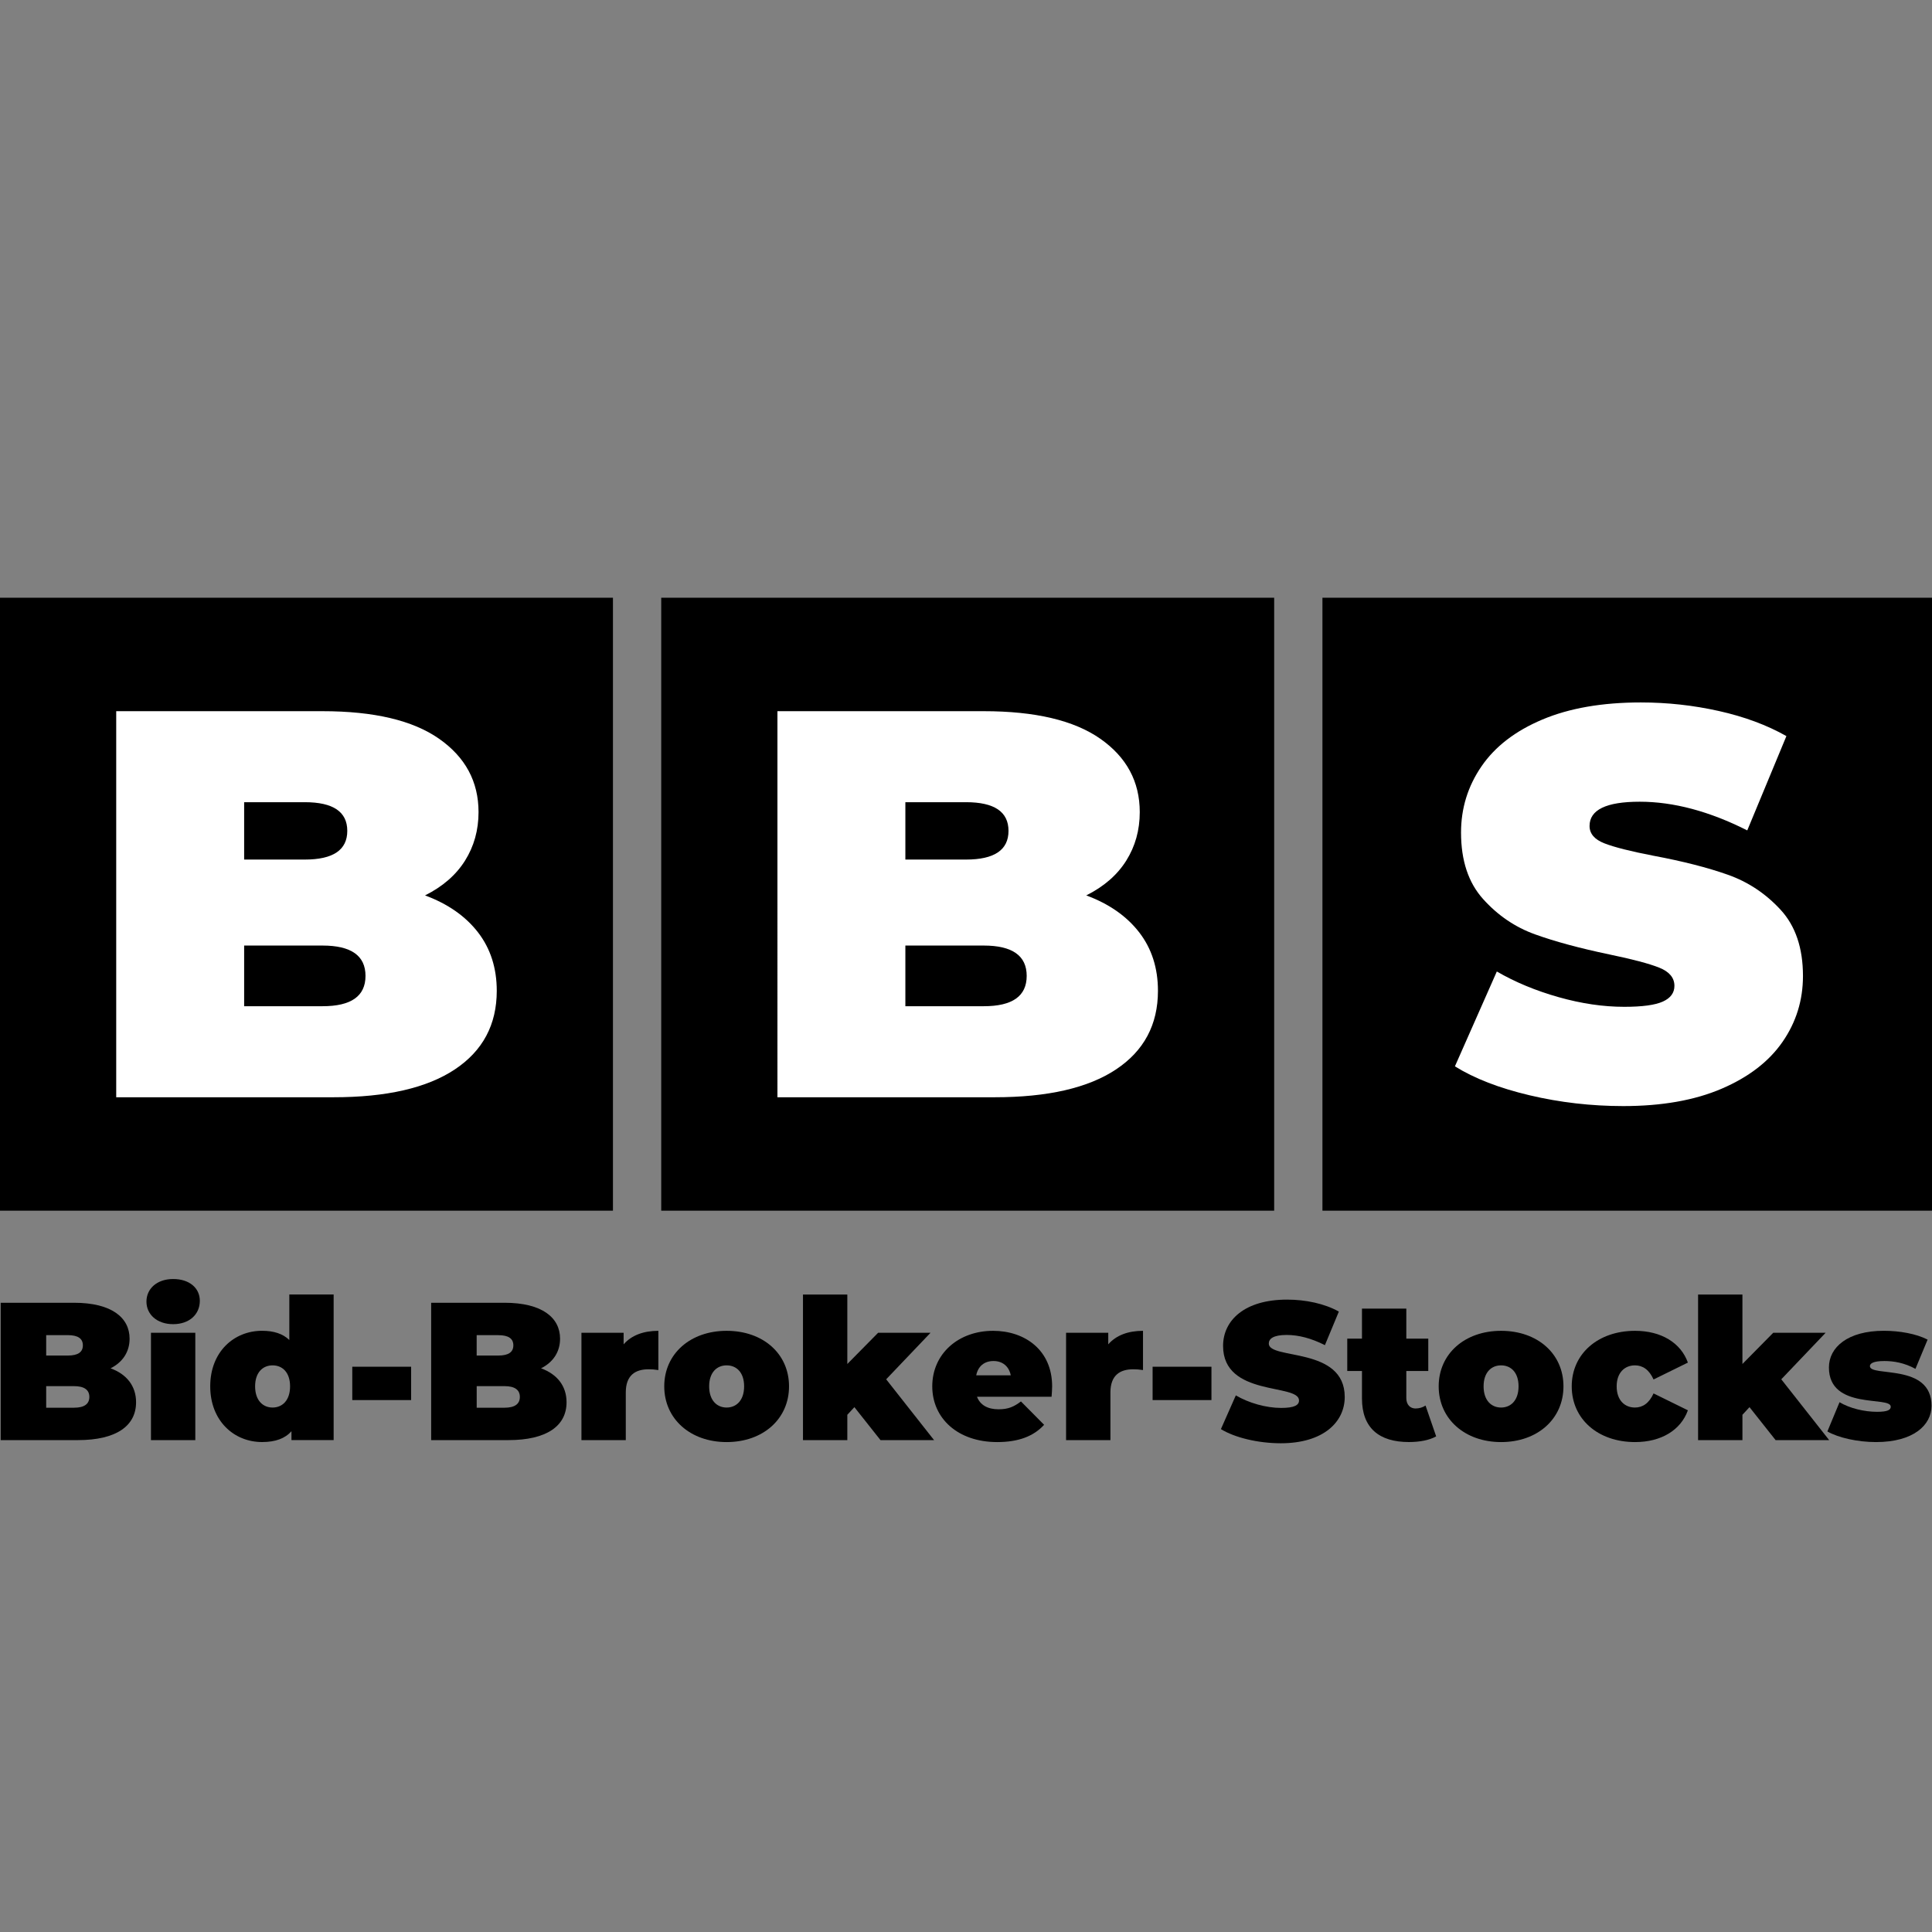 <?xml version="1.0" encoding="utf-8"?>
<!-- Generator: Adobe Illustrator 17.0.0, SVG Export Plug-In . SVG Version: 6.00 Build 0)  -->
<!DOCTYPE svg PUBLIC "-//W3C//DTD SVG 1.1//EN" "http://www.w3.org/Graphics/SVG/1.1/DTD/svg11.dtd">
<svg version="1.1" id="Слой_1" xmlns="http://www.w3.org/2000/svg" xmlns:xlink="http://www.w3.org/1999/xlink" x="0px" y="0px"
	 width="65px" height="65px" viewBox="0 0 65 65" enable-background="new 0 0 65 65" xml:space="preserve">
<rect x="0" y="0" width="65" height="65" fill="#808080" stroke="none"/>
<g>
	<g>
		<rect x="0" y="20.11" width="20.622" height="20.622"/>
		<path fill="#FFFFFF" d="M16.082,31.368c0.42,0.544,0.631,1.2,0.631,1.967c0,1.138-0.47,2.019-1.41,2.644
			c-0.94,0.625-2.3,0.937-4.082,0.937H3.91V23.927h6.939c1.732,0,3.04,0.309,3.924,0.928c0.884,0.619,1.327,1.441,1.327,2.468
			c0,0.606-0.152,1.15-0.455,1.633c-0.303,0.482-0.751,0.872-1.345,1.169C15.067,30.409,15.661,30.824,16.082,31.368z M8.214,26.989
			v1.93h2.041c0.952,0,1.429-0.322,1.429-0.965c0-0.643-0.476-0.965-1.429-0.965H8.214z M12.297,32.833
			c0-0.68-0.483-1.021-1.447-1.021H8.214v2.041h2.635C11.814,33.854,12.297,33.514,12.297,32.833z"/>
	</g>
	<g>
		<rect x="22.246" y="20.11" width="20.622" height="20.622"/>
		<path fill="#FFFFFF" d="M38.327,31.368c0.42,0.544,0.631,1.2,0.631,1.967c0,1.138-0.47,2.019-1.41,2.644
			c-0.94,0.625-2.3,0.937-4.082,0.937h-7.31V23.927h6.939c1.732,0,3.04,0.309,3.924,0.928c0.884,0.619,1.327,1.441,1.327,2.468
			c0,0.606-0.152,1.15-0.455,1.633c-0.303,0.482-0.751,0.872-1.345,1.169C37.313,30.409,37.906,30.824,38.327,31.368z M30.46,26.989
			v1.93h2.041c0.952,0,1.429-0.322,1.429-0.965c0-0.643-0.476-0.965-1.429-0.965H30.46z M34.542,32.833
			c0-0.68-0.483-1.021-1.447-1.021H30.46v2.041h2.635C34.06,33.854,34.542,33.514,34.542,32.833z"/>
	</g>
	<g>
		<rect x="44.492" y="20.11" width="20.622" height="20.622"/>
		<path fill="#FFFFFF" d="M51.463,36.85c-1.021-0.241-1.859-0.566-2.514-0.974l1.41-3.191c0.618,0.359,1.311,0.646,2.078,0.863
			c0.767,0.217,1.503,0.325,2.208,0.325c0.606,0,1.039-0.058,1.299-0.176c0.26-0.117,0.39-0.294,0.39-0.529
			c0-0.272-0.17-0.476-0.51-0.612c-0.34-0.136-0.9-0.284-1.679-0.445c-1.002-0.21-1.837-0.436-2.504-0.677
			c-0.668-0.241-1.25-0.637-1.744-1.187c-0.495-0.55-0.742-1.296-0.742-2.236c0-0.816,0.229-1.558,0.687-2.226
			c0.457-0.668,1.141-1.194,2.05-1.577c0.909-0.383,2.013-0.575,3.312-0.575c0.891,0,1.766,0.096,2.625,0.288
			c0.86,0.192,1.617,0.473,2.273,0.844l-1.317,3.173c-1.274-0.643-2.48-0.965-3.618-0.965c-1.126,0-1.688,0.272-1.688,0.816
			c0,0.26,0.167,0.455,0.501,0.585s0.884,0.269,1.651,0.417c0.989,0.185,1.824,0.399,2.504,0.64c0.68,0.241,1.271,0.634,1.772,1.178
			c0.501,0.544,0.752,1.287,0.752,2.226c0,0.816-0.229,1.556-0.687,2.217c-0.458,0.662-1.141,1.187-2.05,1.577
			c-0.909,0.39-2.013,0.584-3.312,0.584C53.532,37.212,52.483,37.091,51.463,36.85z"/>
	</g>
	<g>
		<path d="M4.578,47.177c0,0.805-0.68,1.274-1.954,1.274H0.023V43.83h2.469c1.274,0,1.868,0.508,1.868,1.208
			c0,0.429-0.218,0.786-0.64,0.997C4.261,46.233,4.578,46.629,4.578,47.177z M1.554,44.919v0.687H2.28
			c0.35,0,0.508-0.119,0.508-0.343S2.63,44.919,2.28,44.919H1.554z M3.006,46.998c0-0.238-0.172-0.363-0.515-0.363H1.554v0.726
			h0.937C2.835,47.361,3.006,47.236,3.006,46.998z"/>
		<path d="M4.927,43.79c0-0.429,0.35-0.759,0.898-0.759s0.898,0.304,0.898,0.733c0,0.456-0.35,0.786-0.898,0.786
			S4.927,44.219,4.927,43.79z M5.079,44.84h1.492v3.611H5.079V44.84z"/>
		<path d="M11.225,43.552v4.898H9.806v-0.297c-0.218,0.244-0.541,0.363-0.99,0.363c-0.944,0-1.743-0.713-1.743-1.875
			c0-1.162,0.799-1.868,1.743-1.868c0.396,0,0.7,0.099,0.918,0.31v-1.532H11.225z M9.759,46.642c0-0.469-0.257-0.706-0.588-0.706
			c-0.33,0-0.588,0.238-0.588,0.706c0,0.469,0.257,0.713,0.588,0.713C9.502,47.355,9.759,47.111,9.759,46.642z"/>
		<path d="M11.852,45.982h1.98v1.122h-1.98V45.982z"/>
		<path d="M19.061,47.177c0,0.805-0.68,1.274-1.954,1.274h-2.601V43.83h2.469c1.274,0,1.868,0.508,1.868,1.208
			c0,0.429-0.218,0.786-0.64,0.997C18.744,46.233,19.061,46.629,19.061,47.177z M16.037,44.919v0.687h0.726
			c0.35,0,0.508-0.119,0.508-0.343s-0.158-0.343-0.508-0.343H16.037z M17.49,46.998c0-0.238-0.172-0.363-0.515-0.363h-0.937v0.726
			h0.937C17.318,47.361,17.49,47.236,17.49,46.998z"/>
		<path d="M22.15,44.774v1.32c-0.132-0.02-0.224-0.026-0.33-0.026c-0.449,0-0.766,0.205-0.766,0.779v1.604h-1.492V44.84h1.419v0.389
			C21.246,44.925,21.648,44.774,22.15,44.774z"/>
		<path d="M22.348,46.642c0-1.096,0.878-1.868,2.099-1.868c1.228,0,2.099,0.772,2.099,1.868s-0.871,1.875-2.099,1.875
			C23.226,48.517,22.348,47.738,22.348,46.642z M25.035,46.642c0-0.469-0.257-0.706-0.588-0.706c-0.33,0-0.588,0.238-0.588,0.706
			c0,0.469,0.257,0.713,0.588,0.713C24.777,47.355,25.035,47.111,25.035,46.642z"/>
		<path d="M28.745,47.342l-0.238,0.257v0.852h-1.492v-4.898h1.492v2.337l1.036-1.05h1.763l-1.492,1.565l1.611,2.046h-1.802
			L28.745,47.342z"/>
		<path d="M35.379,46.992H32.87c0.106,0.277,0.356,0.422,0.726,0.422c0.33,0,0.515-0.086,0.753-0.264l0.779,0.786
			c-0.35,0.383-0.858,0.581-1.578,0.581c-1.327,0-2.185-0.799-2.185-1.875c0-1.096,0.878-1.868,2.046-1.868
			c1.069,0,1.987,0.647,1.987,1.868C35.399,46.747,35.386,46.886,35.379,46.992z M32.844,46.272h1.162
			c-0.059-0.304-0.277-0.482-0.581-0.482C33.115,45.79,32.903,45.969,32.844,46.272z"/>
		<path d="M38.455,44.774v1.32c-0.132-0.02-0.224-0.026-0.33-0.026c-0.449,0-0.766,0.205-0.766,0.779v1.604h-1.492V44.84h1.419
			v0.389C37.551,44.925,37.953,44.774,38.455,44.774z"/>
		<path d="M38.778,45.982h1.98v1.122h-1.98V45.982z"/>
		<path d="M41.076,48.081l0.502-1.135c0.436,0.257,1.017,0.422,1.525,0.422c0.442,0,0.601-0.092,0.601-0.251
			c0-0.581-2.555-0.112-2.555-1.835c0-0.858,0.72-1.558,2.152-1.558c0.621,0,1.261,0.132,1.743,0.403l-0.469,1.129
			c-0.456-0.231-0.885-0.343-1.287-0.343c-0.456,0-0.601,0.132-0.601,0.29c0,0.555,2.555,0.092,2.555,1.796
			c0,0.845-0.72,1.558-2.152,1.558C42.317,48.556,41.538,48.365,41.076,48.081z"/>
		<path d="M48.318,48.325c-0.231,0.132-0.568,0.191-0.918,0.191c-0.997,0-1.578-0.469-1.578-1.466v-0.924h-0.495v-1.089h0.495v-1.01
			h1.492v1.01h0.739v1.089h-0.739v0.911c0,0.224,0.132,0.35,0.31,0.35c0.119,0,0.238-0.033,0.337-0.099L48.318,48.325z"/>
		<path d="M48.403,46.642c0-1.096,0.878-1.868,2.099-1.868c1.228,0,2.099,0.772,2.099,1.868s-0.871,1.875-2.099,1.875
			C49.281,48.517,48.403,47.738,48.403,46.642z M51.09,46.642c0-0.469-0.257-0.706-0.588-0.706c-0.33,0-0.588,0.238-0.588,0.706
			c0,0.469,0.257,0.713,0.588,0.713C50.833,47.355,51.09,47.111,51.09,46.642z"/>
		<path d="M52.879,46.642c0-1.096,0.885-1.868,2.132-1.868c0.878,0,1.538,0.403,1.776,1.069l-1.155,0.568
			c-0.152-0.337-0.37-0.475-0.627-0.475c-0.337,0-0.614,0.238-0.614,0.706c0,0.475,0.277,0.713,0.614,0.713
			c0.257,0,0.475-0.139,0.627-0.475l1.155,0.568c-0.238,0.667-0.898,1.069-1.776,1.069C53.763,48.517,52.879,47.744,52.879,46.642z"
			/>
		<path d="M58.86,47.342l-0.238,0.257v0.852H57.13v-4.898h1.492v2.337l1.036-1.05h1.763l-1.492,1.565l1.611,2.046h-1.802
			L58.86,47.342z"/>
		<path d="M61.48,48.16l0.409-0.984c0.343,0.205,0.832,0.323,1.261,0.323c0.363,0,0.462-0.066,0.462-0.172
			c0-0.37-2.08,0.125-2.08-1.32c0-0.68,0.634-1.234,1.848-1.234c0.528,0,1.089,0.099,1.472,0.297l-0.409,0.984
			c-0.37-0.205-0.739-0.264-1.043-0.264c-0.383,0-0.489,0.086-0.489,0.172c0,0.376,2.073-0.112,2.073,1.334
			c0,0.654-0.614,1.221-1.868,1.221C62.497,48.517,61.85,48.371,61.48,48.16z"/>
	</g>
</g>
</svg>
